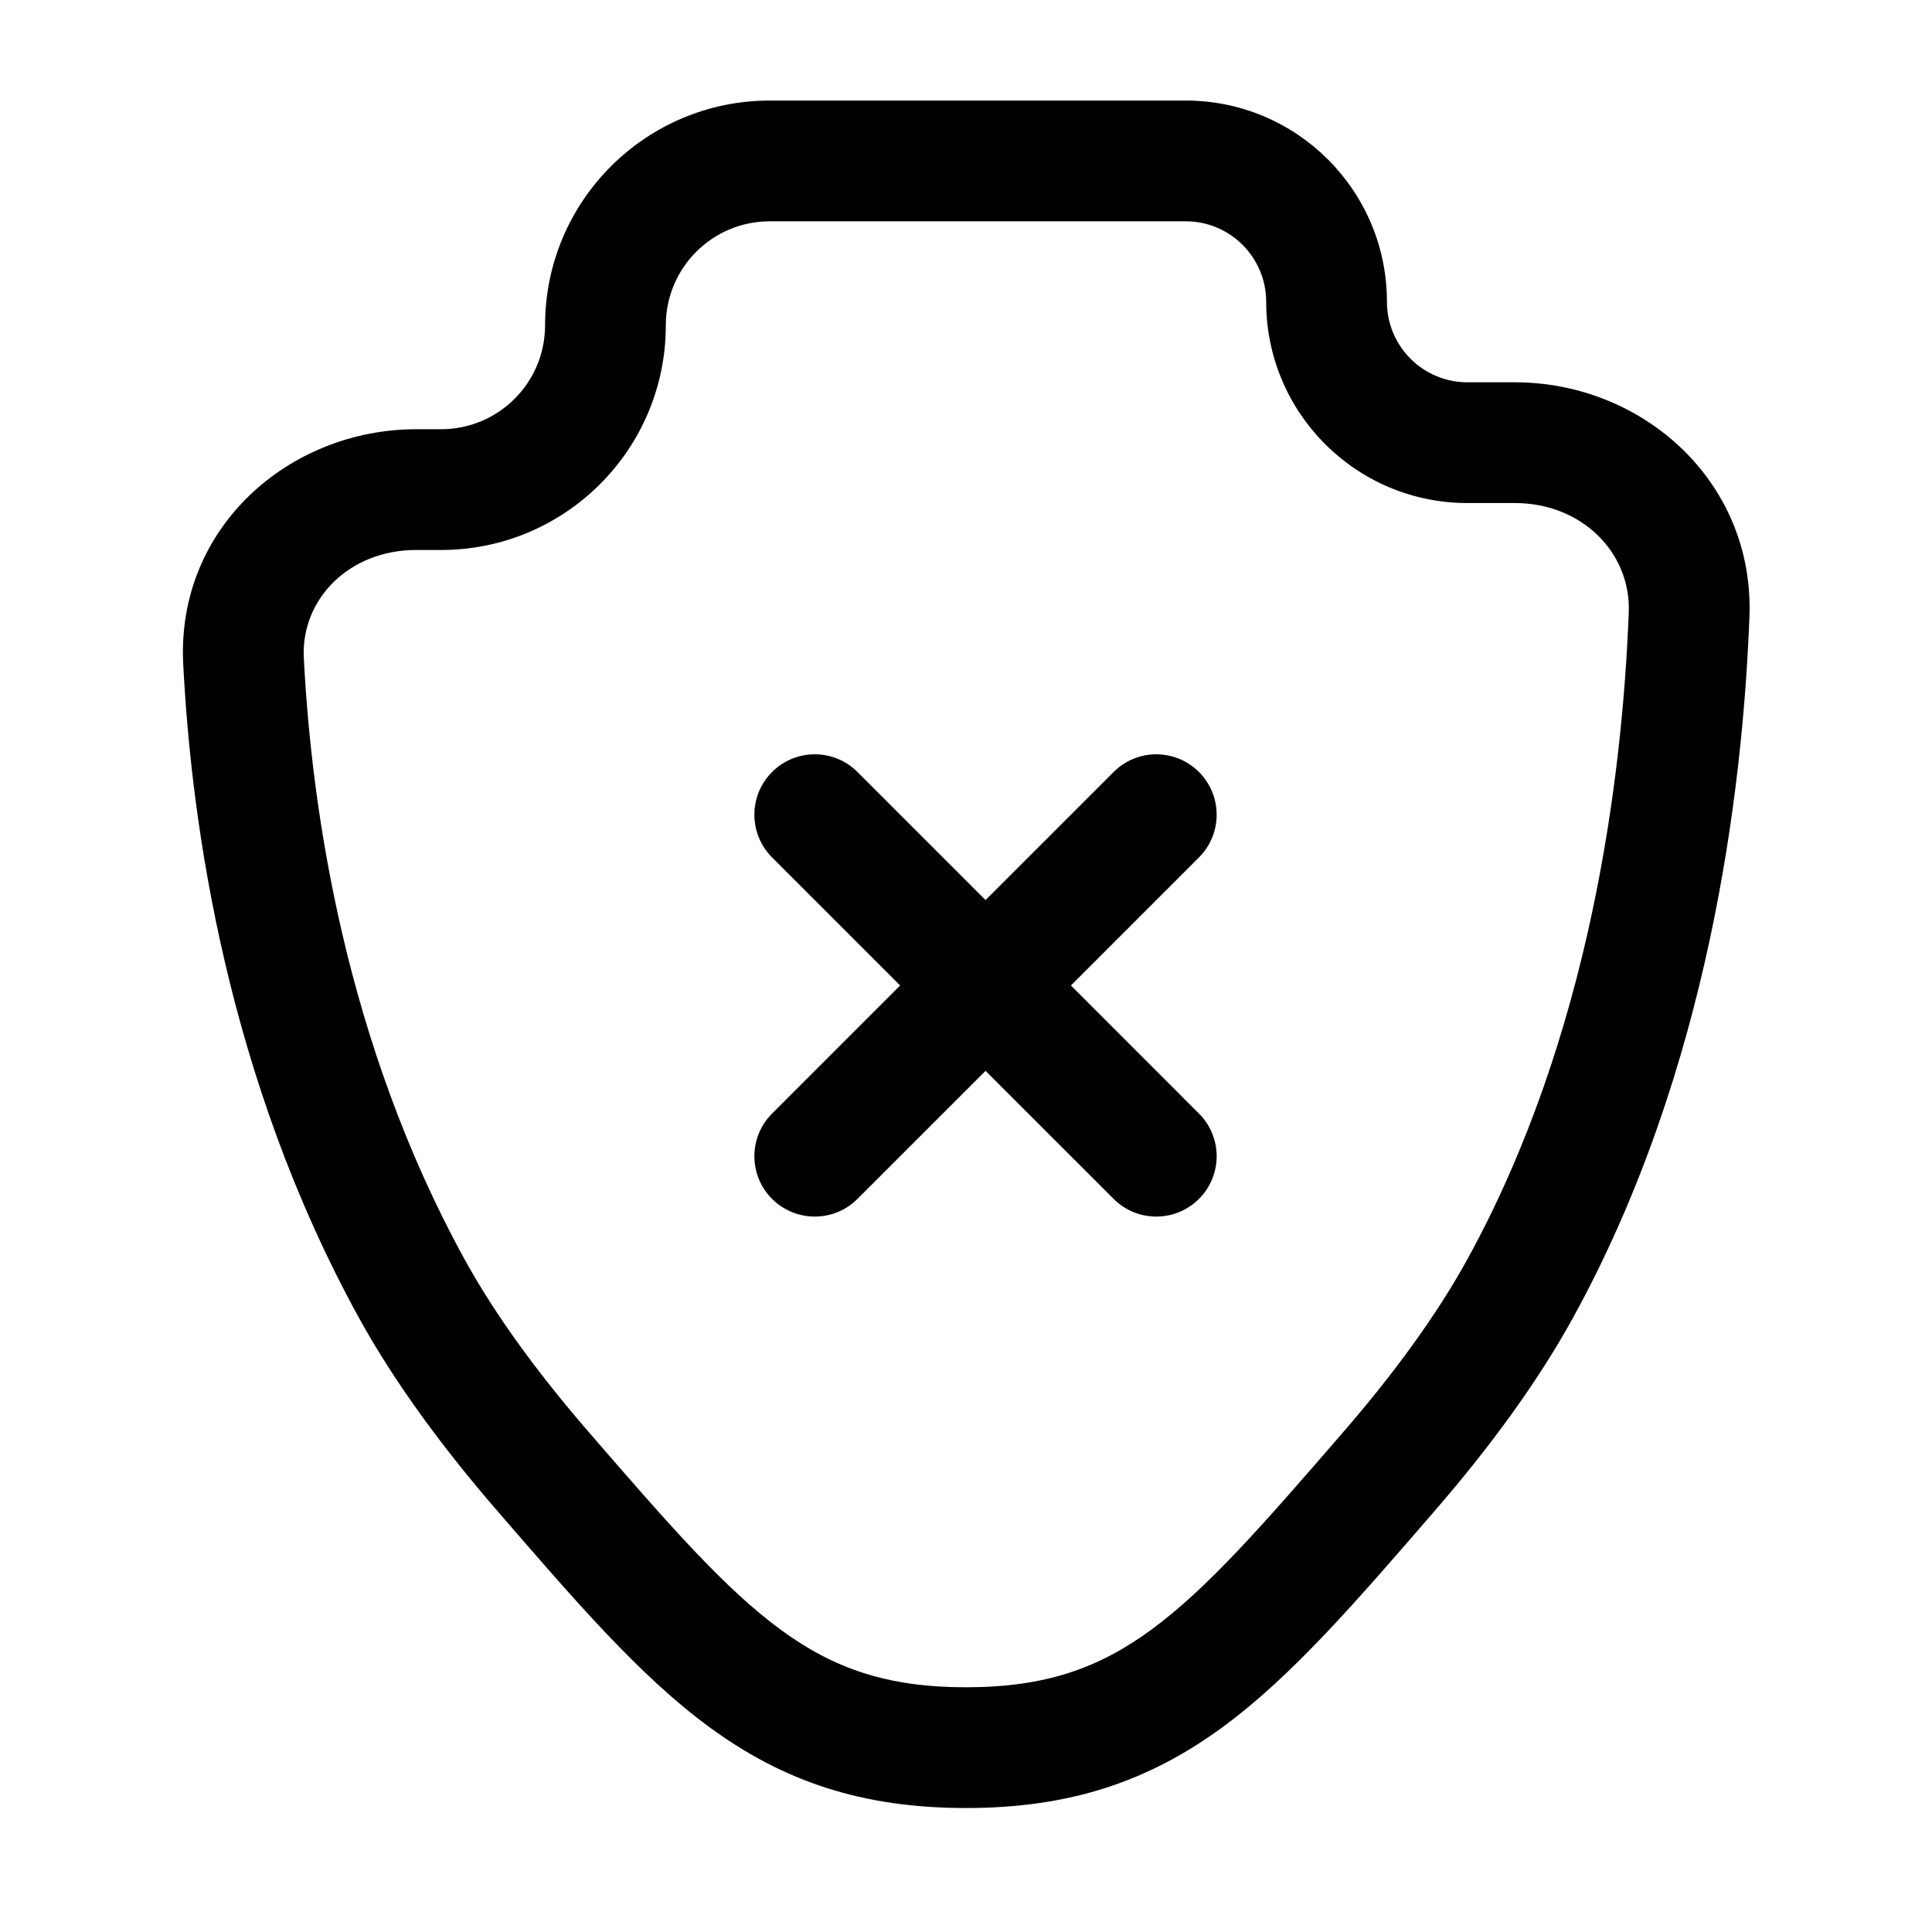 <svg width="24" height="24" viewBox="0 0 24 24" fill="none" xmlns="http://www.w3.org/2000/svg">
<path d="M18.889 15.999L18.231 15.638L18.889 15.999ZM5.111 15.999L4.453 16.36L4.453 16.36L5.111 15.999ZM3.025 8.208L2.276 8.246L3.025 8.208ZM17.255 18.279L17.822 18.769L17.822 18.769L17.255 18.279ZM6.745 18.279L7.312 17.788L7.312 17.788L6.745 18.279ZM20.983 7.636L21.732 7.665L20.983 7.636ZM10.652 9.59C10.359 9.297 9.884 9.297 9.591 9.59C9.298 9.883 9.298 10.358 9.591 10.651L10.652 9.59ZM13.834 14.893C14.126 15.186 14.601 15.186 14.894 14.893C15.187 14.601 15.187 14.126 14.894 13.833L13.834 14.893ZM9.591 13.833C9.298 14.126 9.298 14.601 9.591 14.893C9.884 15.186 10.359 15.186 10.652 14.893L9.591 13.833ZM14.894 10.651C15.187 10.358 15.187 9.883 14.894 9.59C14.601 9.297 14.126 9.297 13.834 9.59L14.894 10.651ZM12.242 12.242L11.712 12.772L11.712 12.772L12.242 12.242ZM20.233 7.607C20.154 9.672 19.752 12.868 18.231 15.638L19.546 16.36C21.23 13.292 21.649 9.826 21.732 7.665L20.233 7.607ZM18.231 15.638C17.842 16.347 17.304 17.076 16.688 17.788L17.822 18.769C18.481 18.008 19.09 17.191 19.546 16.36L18.231 15.638ZM7.312 17.788C6.696 17.076 6.157 16.347 5.768 15.638L4.453 16.36C4.91 17.191 5.519 18.008 6.178 18.769L7.312 17.788ZM5.768 15.638C4.29 12.944 3.87 10.061 3.774 8.17L2.276 8.246C2.378 10.257 2.824 13.391 4.453 16.36L5.768 15.638ZM5.17 6.832H5.479V5.332H5.17V6.832ZM18.229 6.249H18.818V4.749H18.229V6.249ZM15.729 3.749C15.729 5.13 16.848 6.249 18.229 6.249V4.749C17.676 4.749 17.229 4.301 17.229 3.749H15.729ZM5.479 6.832C7.021 6.832 8.271 5.583 8.271 4.041H6.771C6.771 4.754 6.193 5.332 5.479 5.332V6.832ZM9.563 1.249C8.021 1.249 6.771 2.499 6.771 4.041H8.271C8.271 3.327 8.849 2.749 9.563 2.749V1.249ZM3.774 8.17C3.738 7.451 4.33 6.832 5.17 6.832V5.332C3.594 5.332 2.191 6.552 2.276 8.246L3.774 8.17ZM16.688 17.788C15.678 18.955 14.996 19.736 14.299 20.247C13.651 20.721 12.989 20.96 12 20.96L12 22.46C13.296 22.46 14.271 22.126 15.185 21.457C16.049 20.824 16.852 19.89 17.822 18.769L16.688 17.788ZM6.178 18.769C7.148 19.89 7.95 20.824 8.815 21.457C9.728 22.126 10.704 22.46 12 22.46L12 20.96C11.011 20.96 10.349 20.721 9.701 20.247C9.004 19.736 8.322 18.955 7.312 17.788L6.178 18.769ZM14.729 2.749C15.281 2.749 15.729 3.197 15.729 3.749H17.229C17.229 2.368 16.109 1.249 14.729 1.249V2.749ZM21.732 7.665C21.797 5.979 20.403 4.749 18.818 4.749V6.249C19.656 6.249 20.262 6.872 20.233 7.607L21.732 7.665ZM10.652 14.893L14.894 10.651L13.834 9.59L9.591 13.833L10.652 14.893ZM9.563 2.749H14.729V1.249H9.563V2.749ZM9.591 10.651L11.712 12.772L12.773 11.711L10.652 9.59L9.591 10.651ZM11.712 12.772L13.834 14.893L14.894 13.833L12.773 11.711L11.712 12.772Z" fill="black"/>
</svg>
